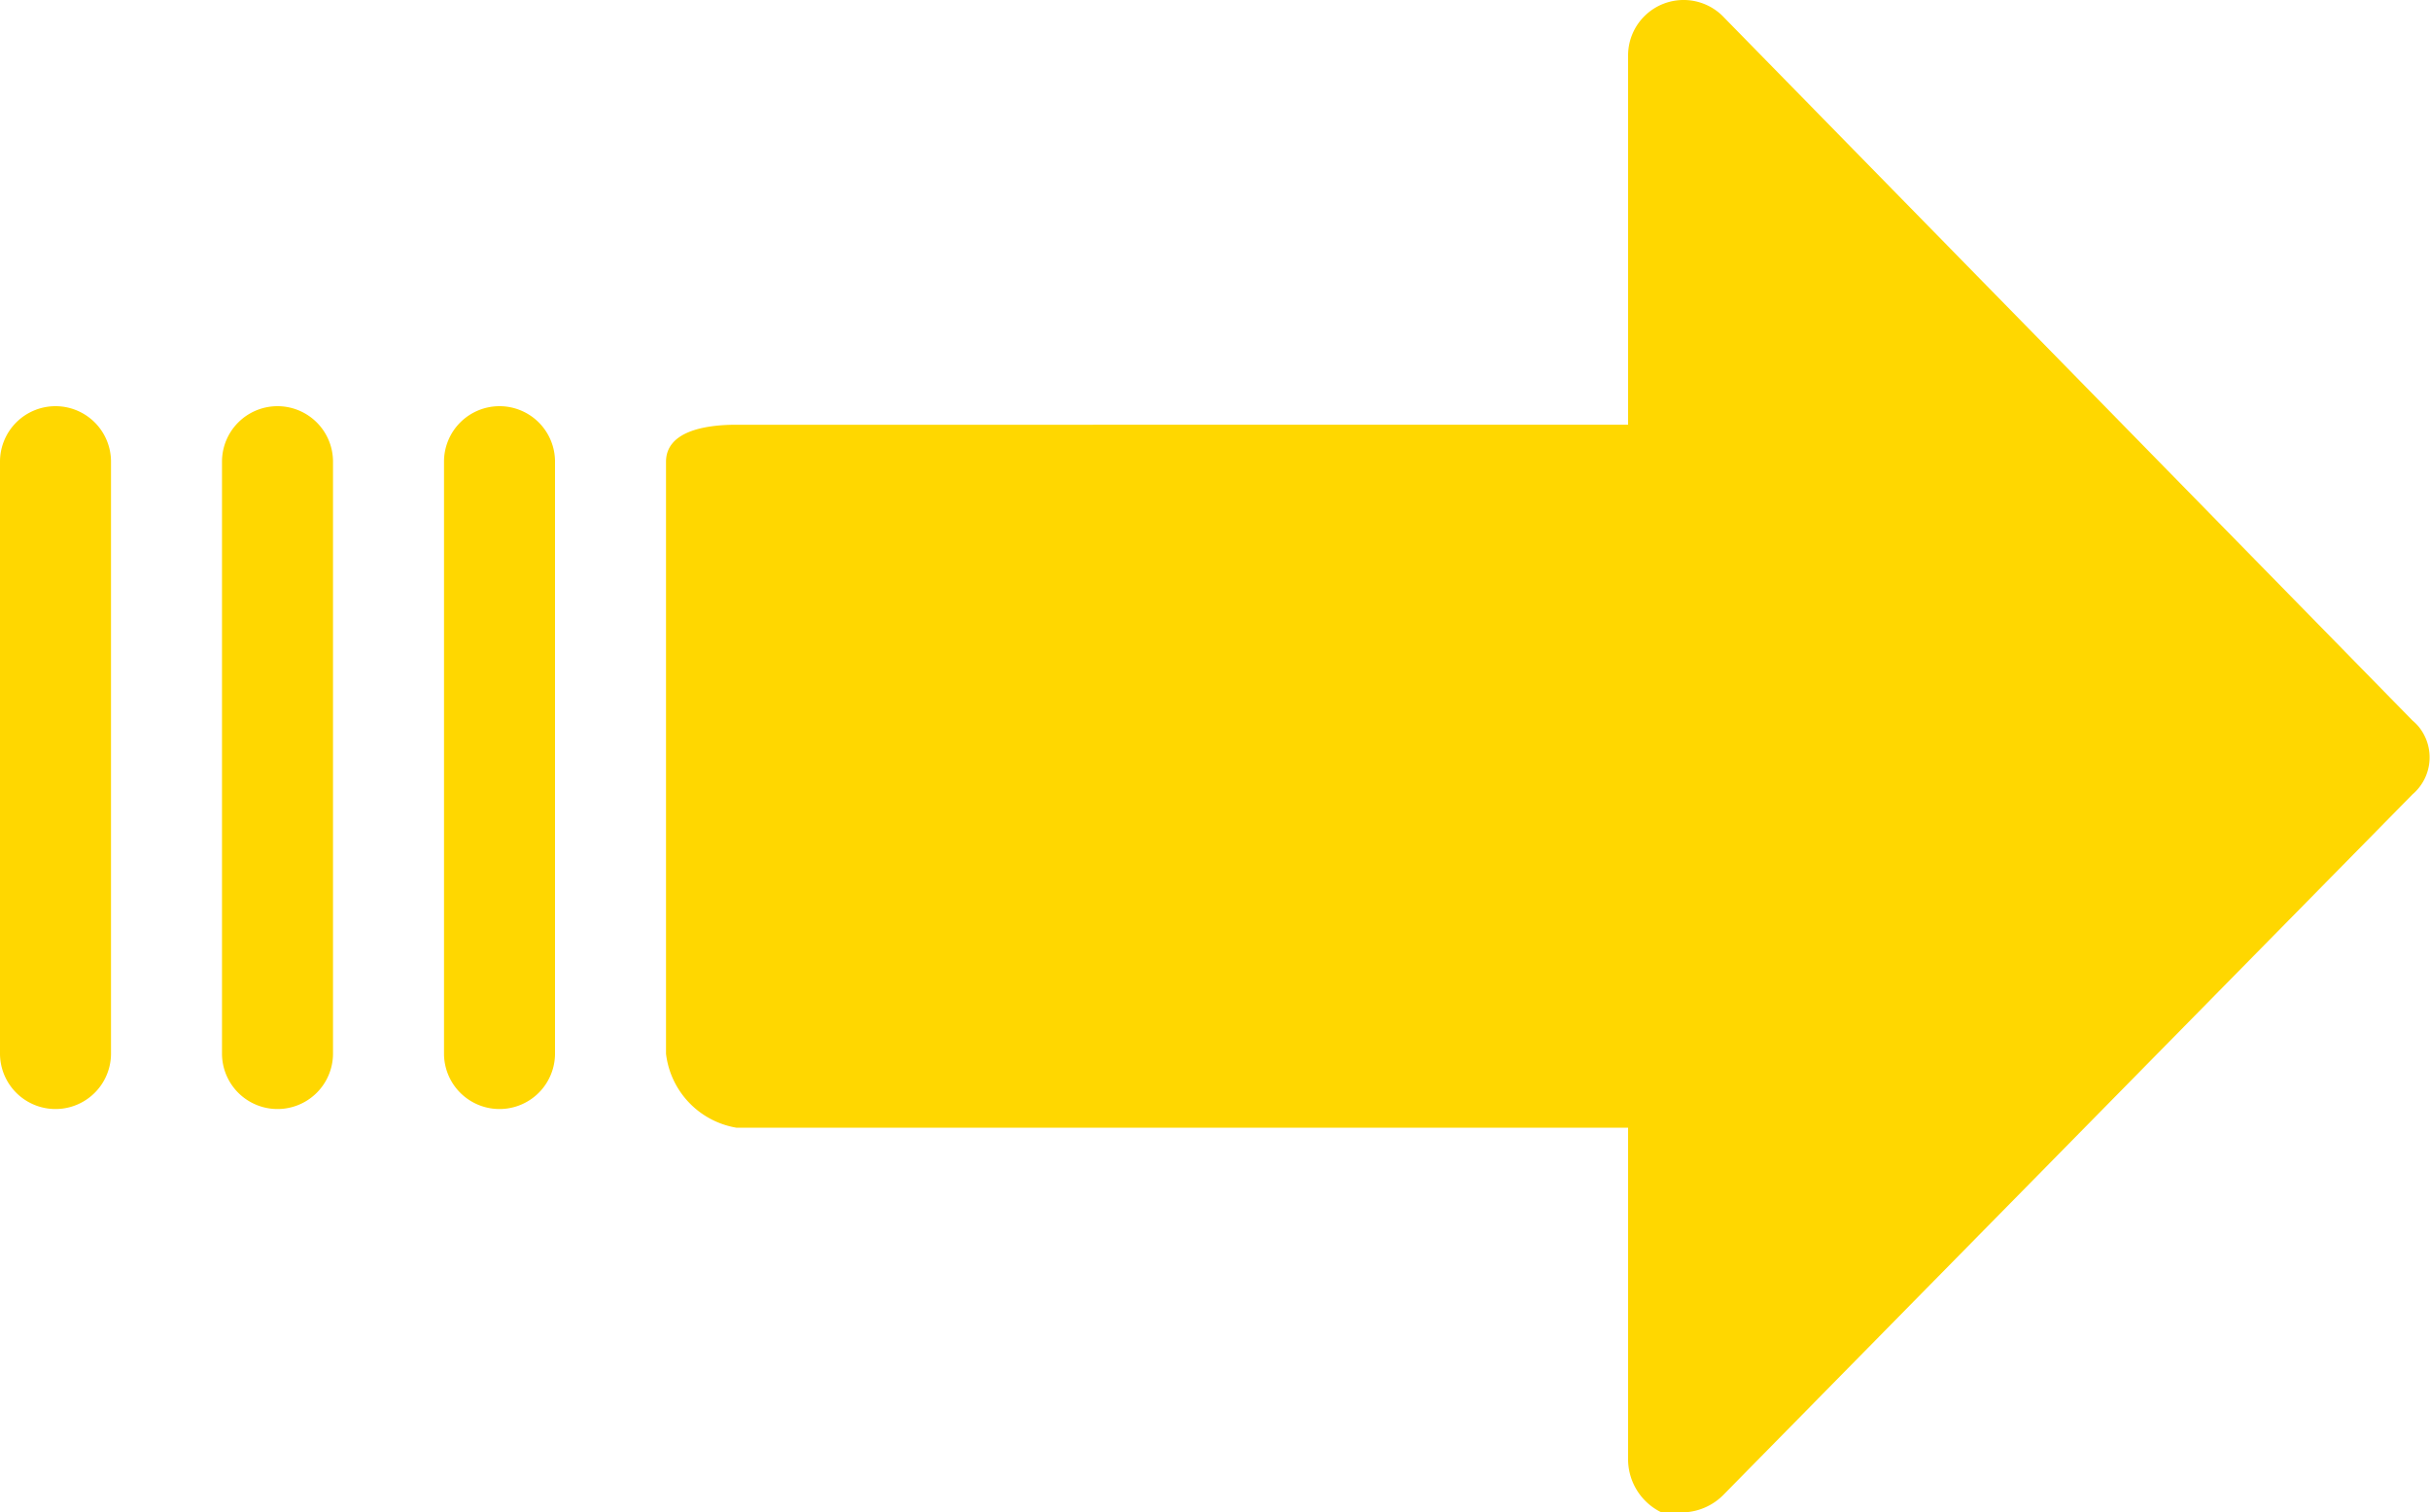 <svg xmlns="http://www.w3.org/2000/svg" width="25" height="15.563" viewBox="0 0 25 15.563">
  <g id="arrow-right" transform="translate(0 -64.756)">
    <g id="Group_17" data-name="Group 17" transform="translate(0 64.756)">
      <g id="Group_16" data-name="Group 16" transform="translate(0 0)">
        <path id="Path_1129" data-name="Path 1129" d="M112.072,72.236a.5.5,0,0,0-.064-.064l-7.081-7.233a.571.571,0,0,0-.99.381v3.807H94.762c-.343,0-.723.076-.723.381V75.6a.876.876,0,0,0,.723.761h9.175v3.426a.609.609,0,0,0,.343.533h.228a.609.609,0,0,0,.419-.19l7.081-7.2A.5.5,0,0,0,112.072,72.236Z" transform="translate(-87.187 -64.756)" fill="gold"/>
        <path id="Path_1130" data-name="Path 1130" d="M63.265,122.122a.571.571,0,0,0-.571.571v6.091a.571.571,0,1,0,1.142,0v-6.091A.571.571,0,0,0,63.265,122.122Z" transform="translate(-58.126 -117.942)" fill="gold"/>
        <path id="Path_1131" data-name="Path 1131" d="M31.918,122.122a.571.571,0,0,0-.571.571v6.091a.571.571,0,0,0,1.142,0v-6.091A.571.571,0,0,0,31.918,122.122Z" transform="translate(-29.063 -117.942)" fill="gold"/>
        <path id="Path_1132" data-name="Path 1132" d="M.571,122.122a.571.571,0,0,0-.571.571v6.091a.571.571,0,0,0,1.142,0v-6.091A.571.571,0,0,0,.571,122.122Z" transform="translate(0 -117.942)" fill="gold"/>
      </g>
    </g>
  </g>
</svg>
